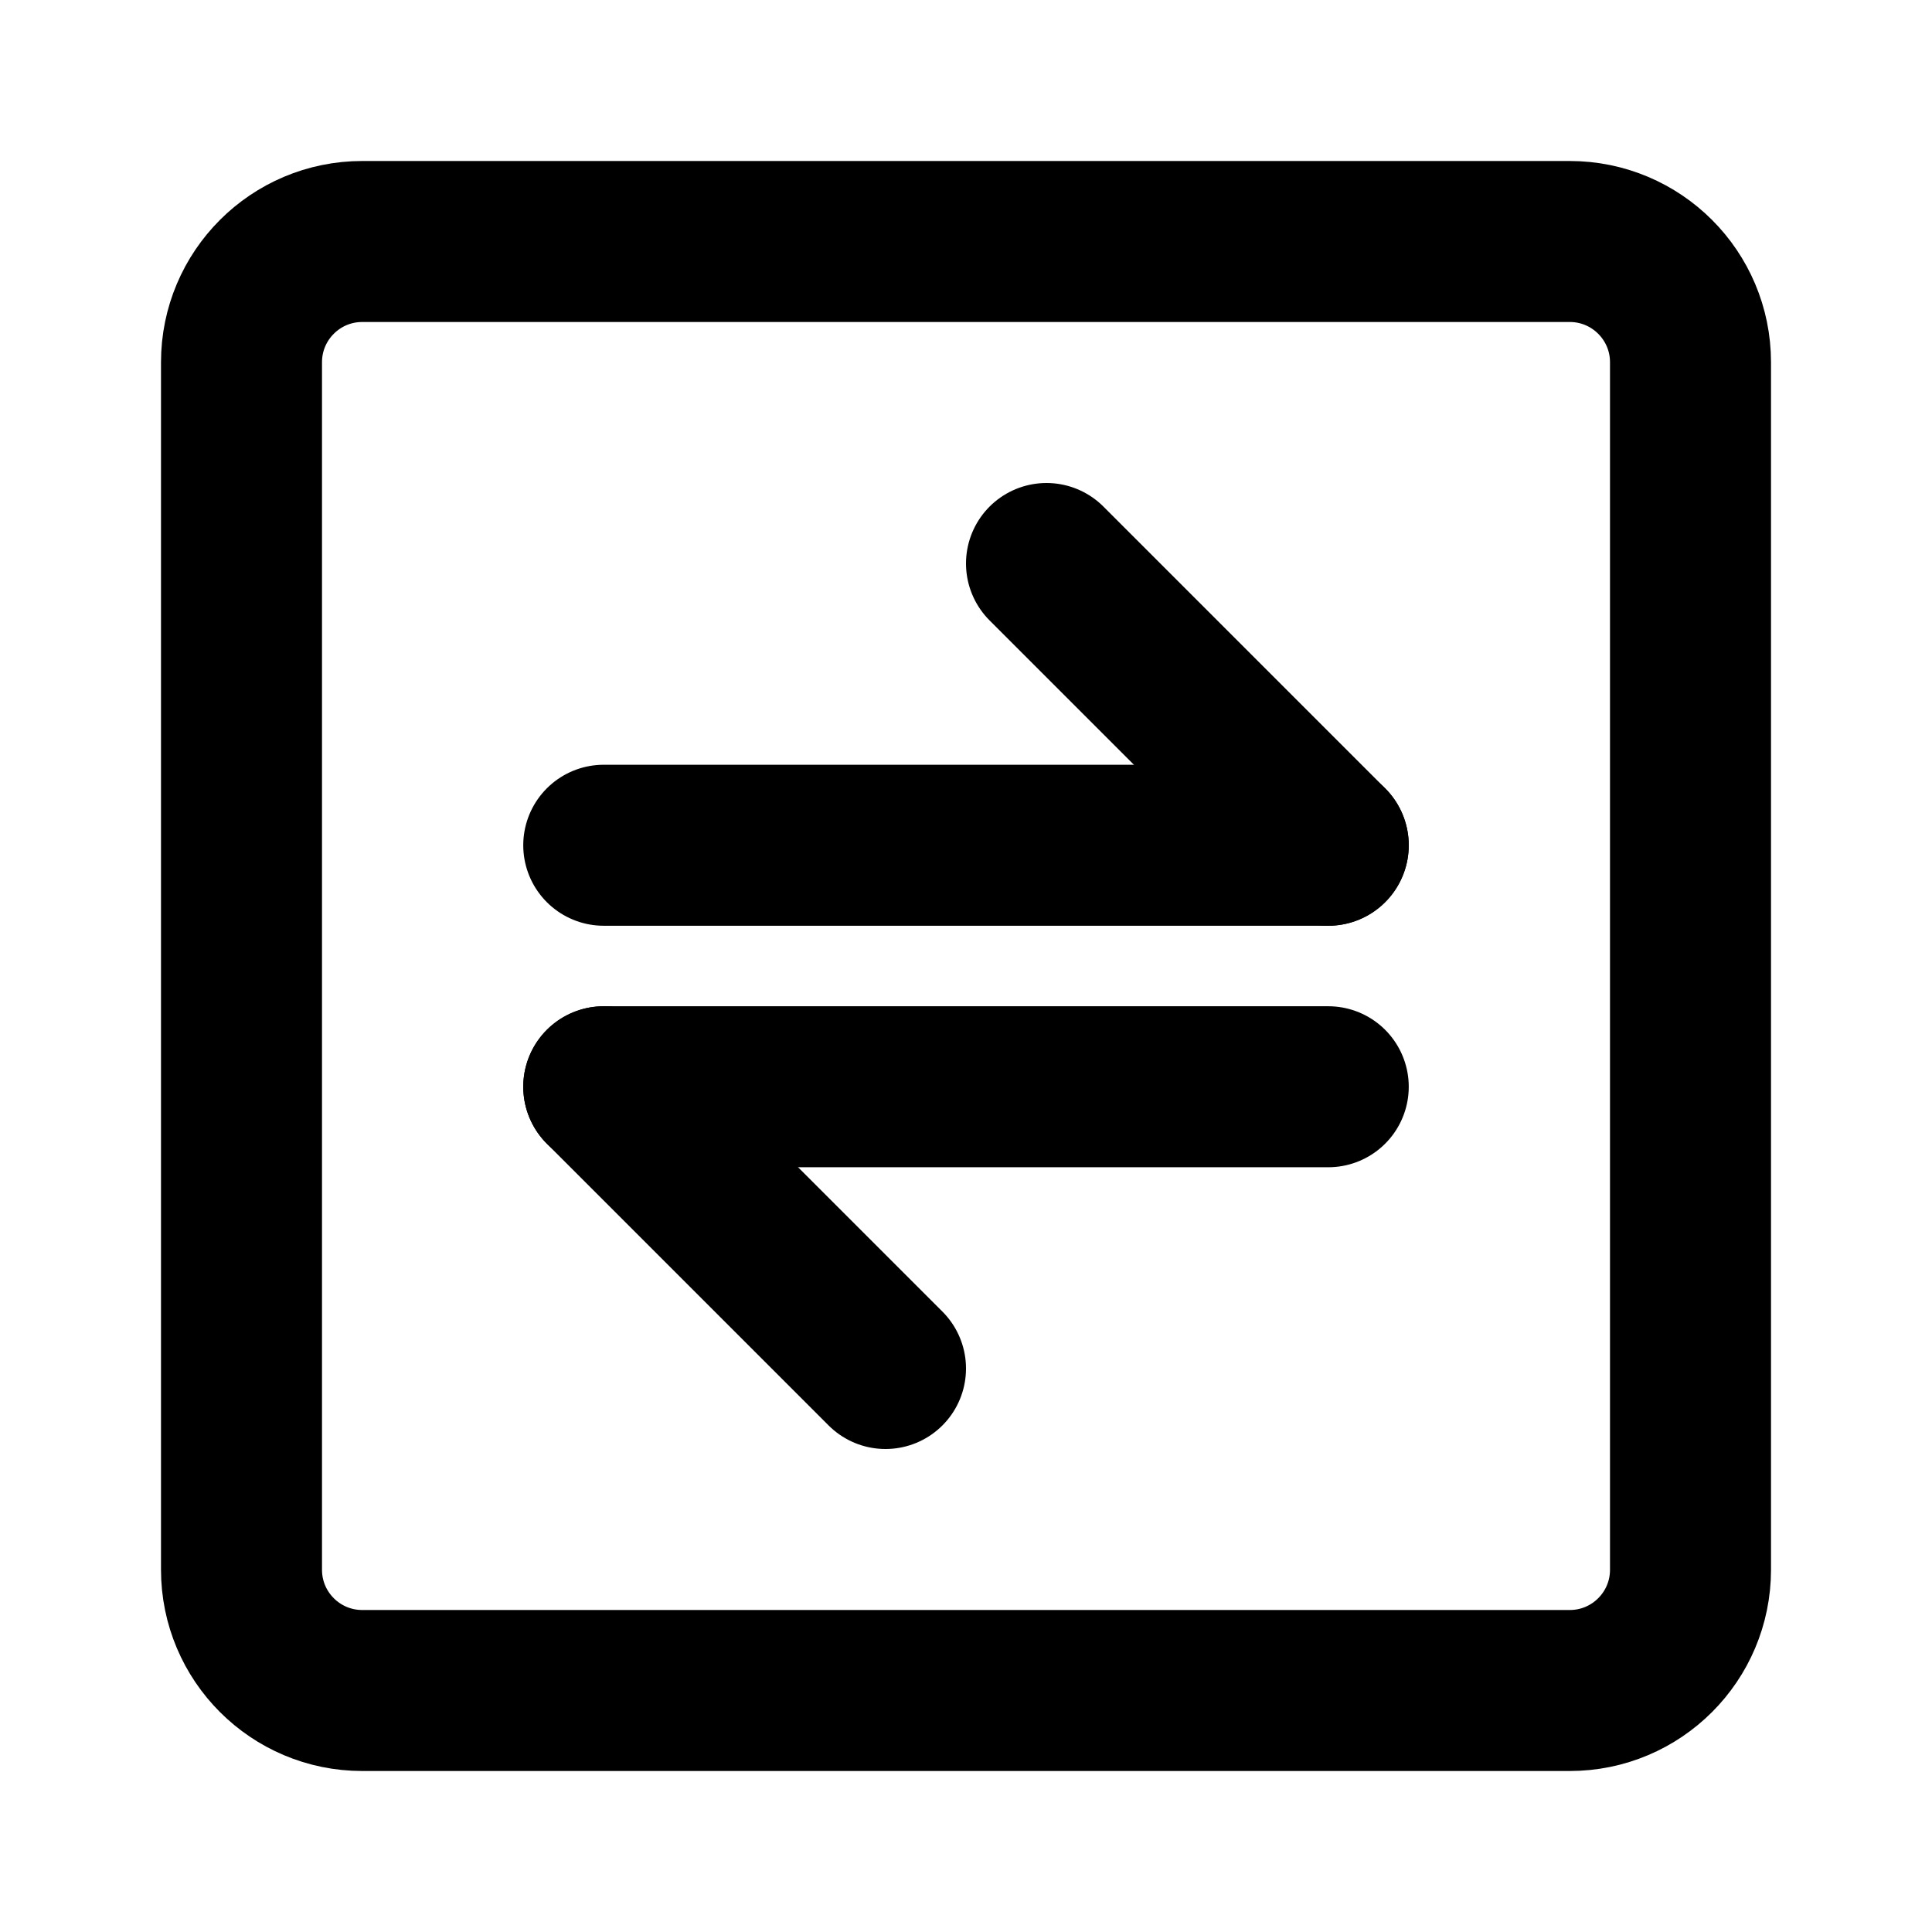 <svg viewBox="0 0 48 48" fill="none" xmlns="http://www.w3.org/2000/svg"><path d="M39 6H9C7.343 6 6 7.343 6 9V39C6 40.657 7.343 42 9 42H39C40.657 42 42 40.657 42 39V9C42 7.343 40.657 6 39 6Z" fill="none" stroke="currentColor" stroke-width="4" stroke-linecap="round" stroke-linejoin="round"/><path d="M15 21L33 21" stroke="currentColor" stroke-width="4" stroke-linecap="round" stroke-linejoin="round"/><path d="M15 27L33 27" stroke="currentColor" stroke-width="4" stroke-linecap="round" stroke-linejoin="round"/><path d="M33 21L26 14" stroke="currentColor" stroke-width="4" stroke-linecap="round" stroke-linejoin="round"/><path d="M22 34L15 27" stroke="currentColor" stroke-width="4" stroke-linecap="round" stroke-linejoin="round"/></svg>